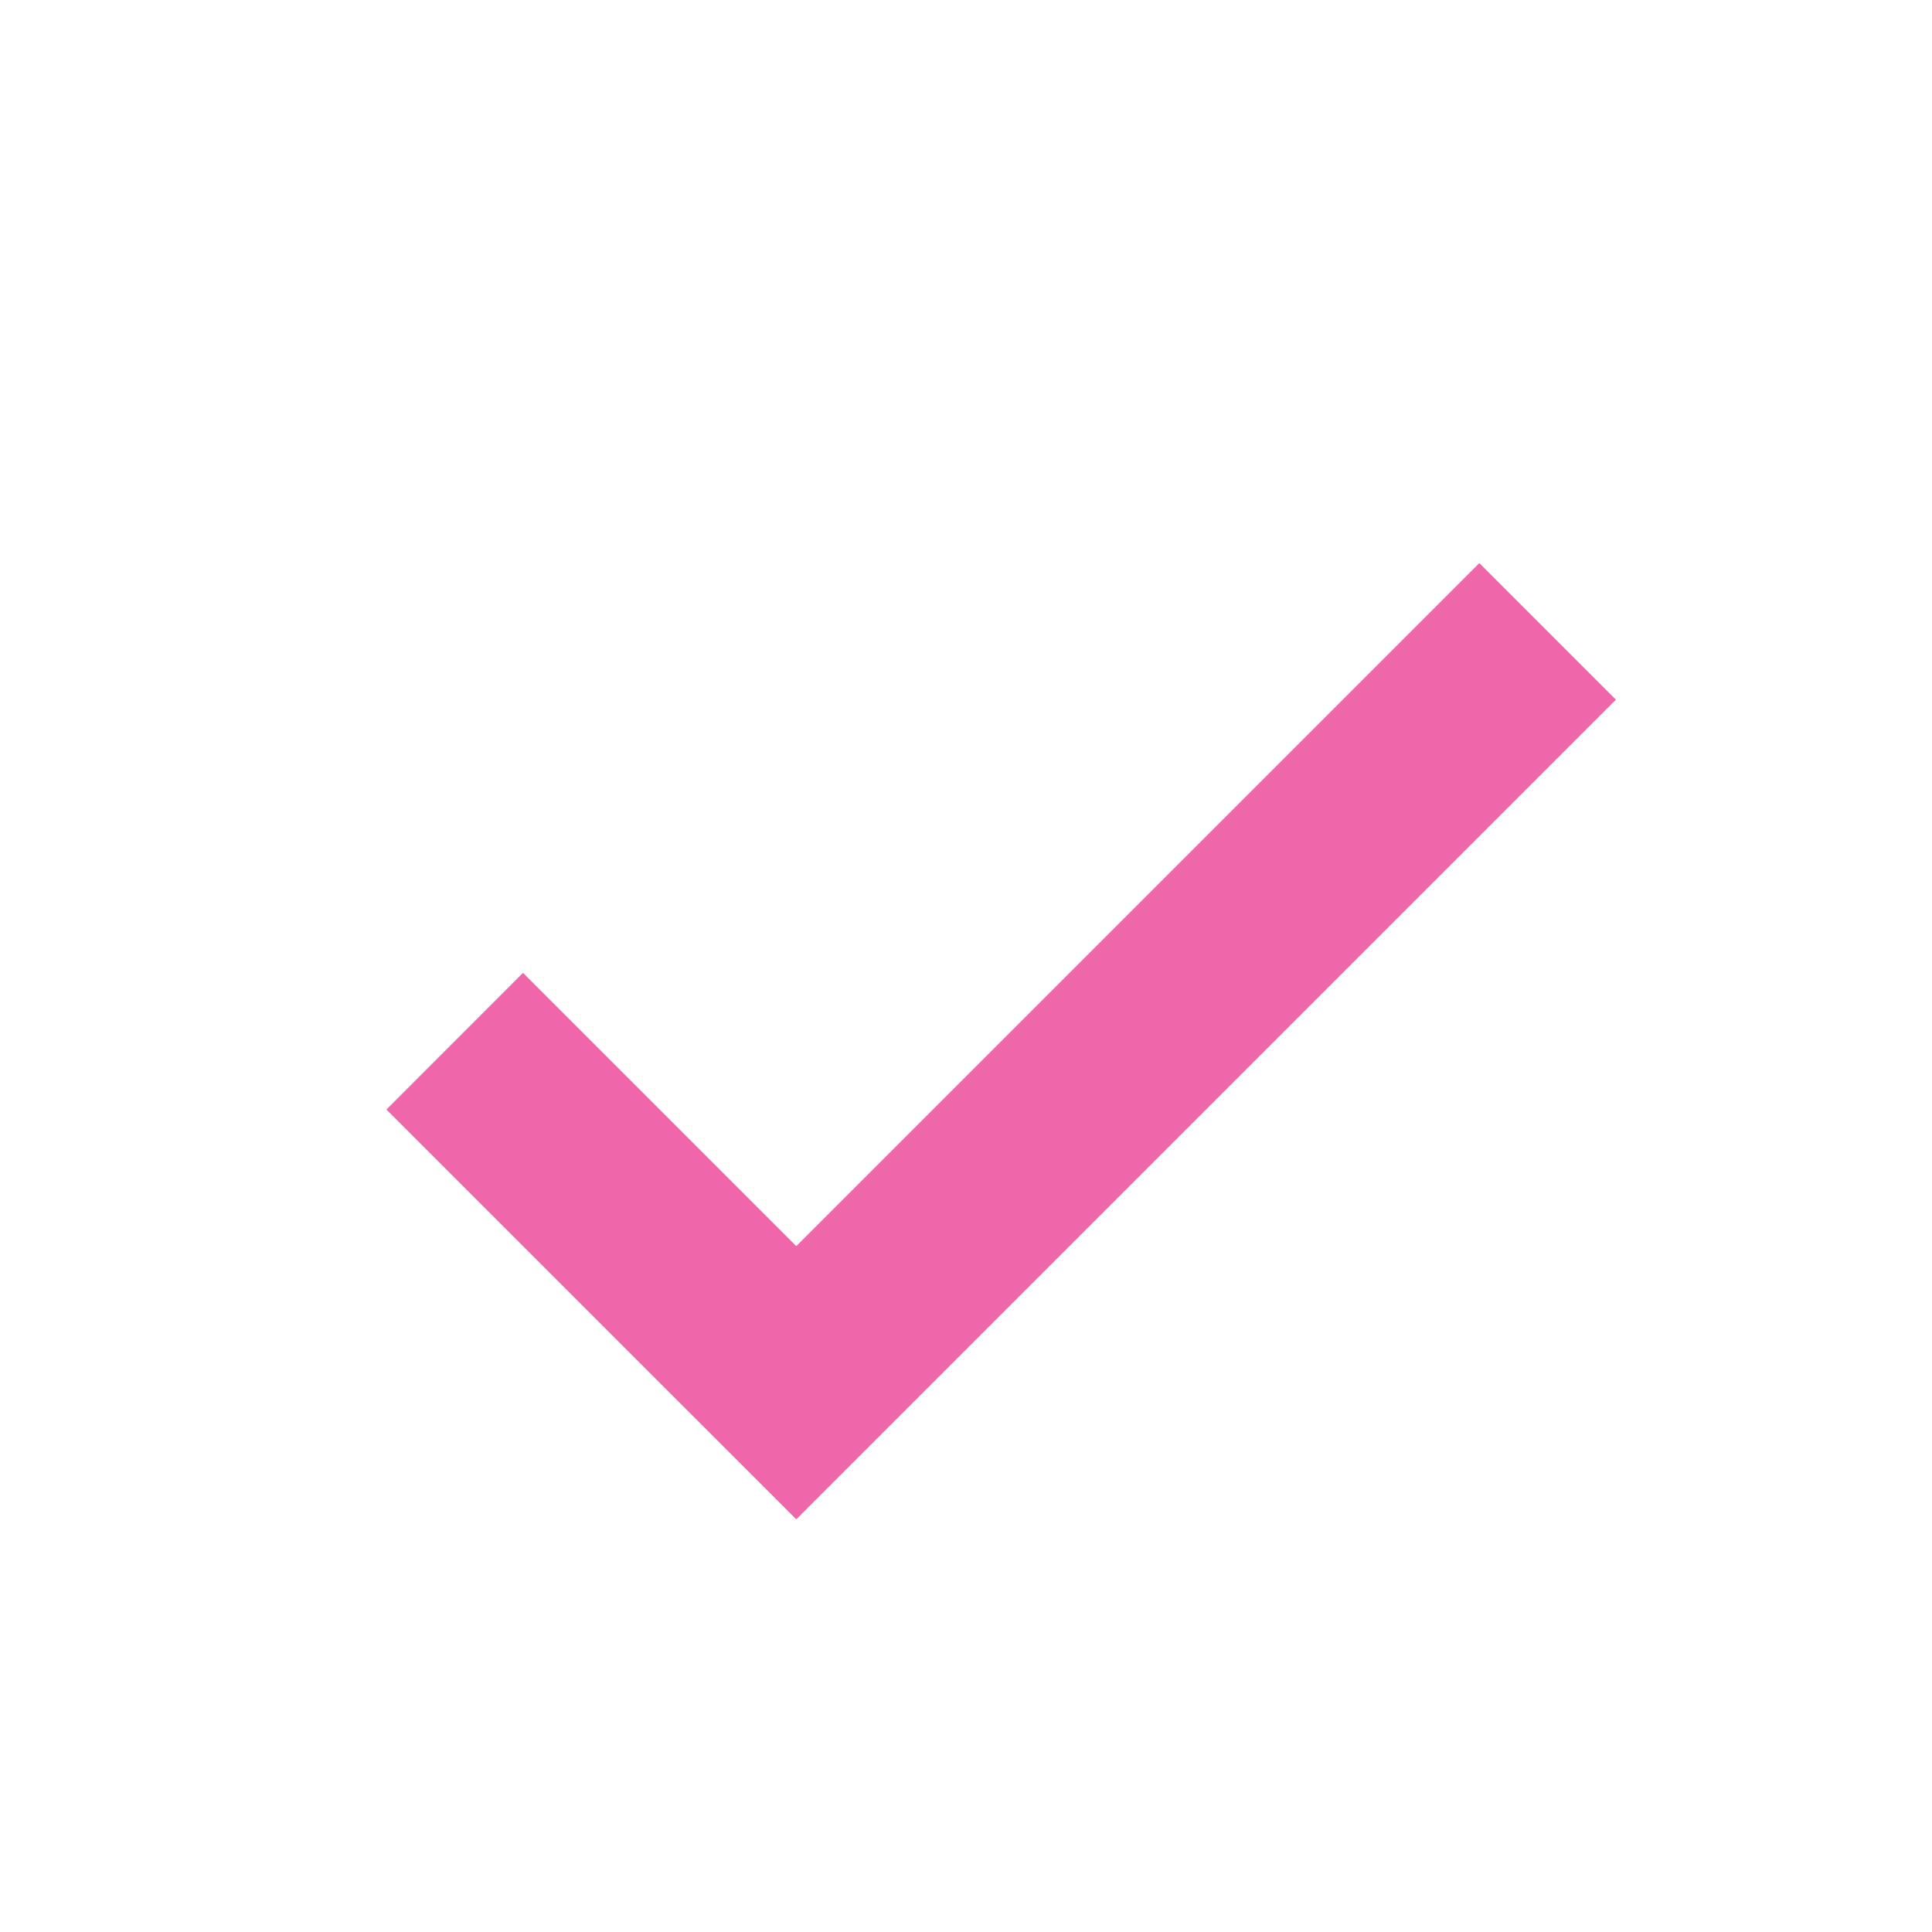 <svg width="20" height="20" viewBox="0 0 20 20" fill="none" xmlns="http://www.w3.org/2000/svg">
<g opacity="0.6">
<path fill-rule="evenodd" clip-rule="evenodd" d="M6.828 14.314L4 11.486L5.414 10.071L8.243 12.9L15.314 5.829L16.728 7.243L9.657 14.314L8.243 15.728L6.828 14.314Z" fill="#E50071"/>
</g>
</svg>
